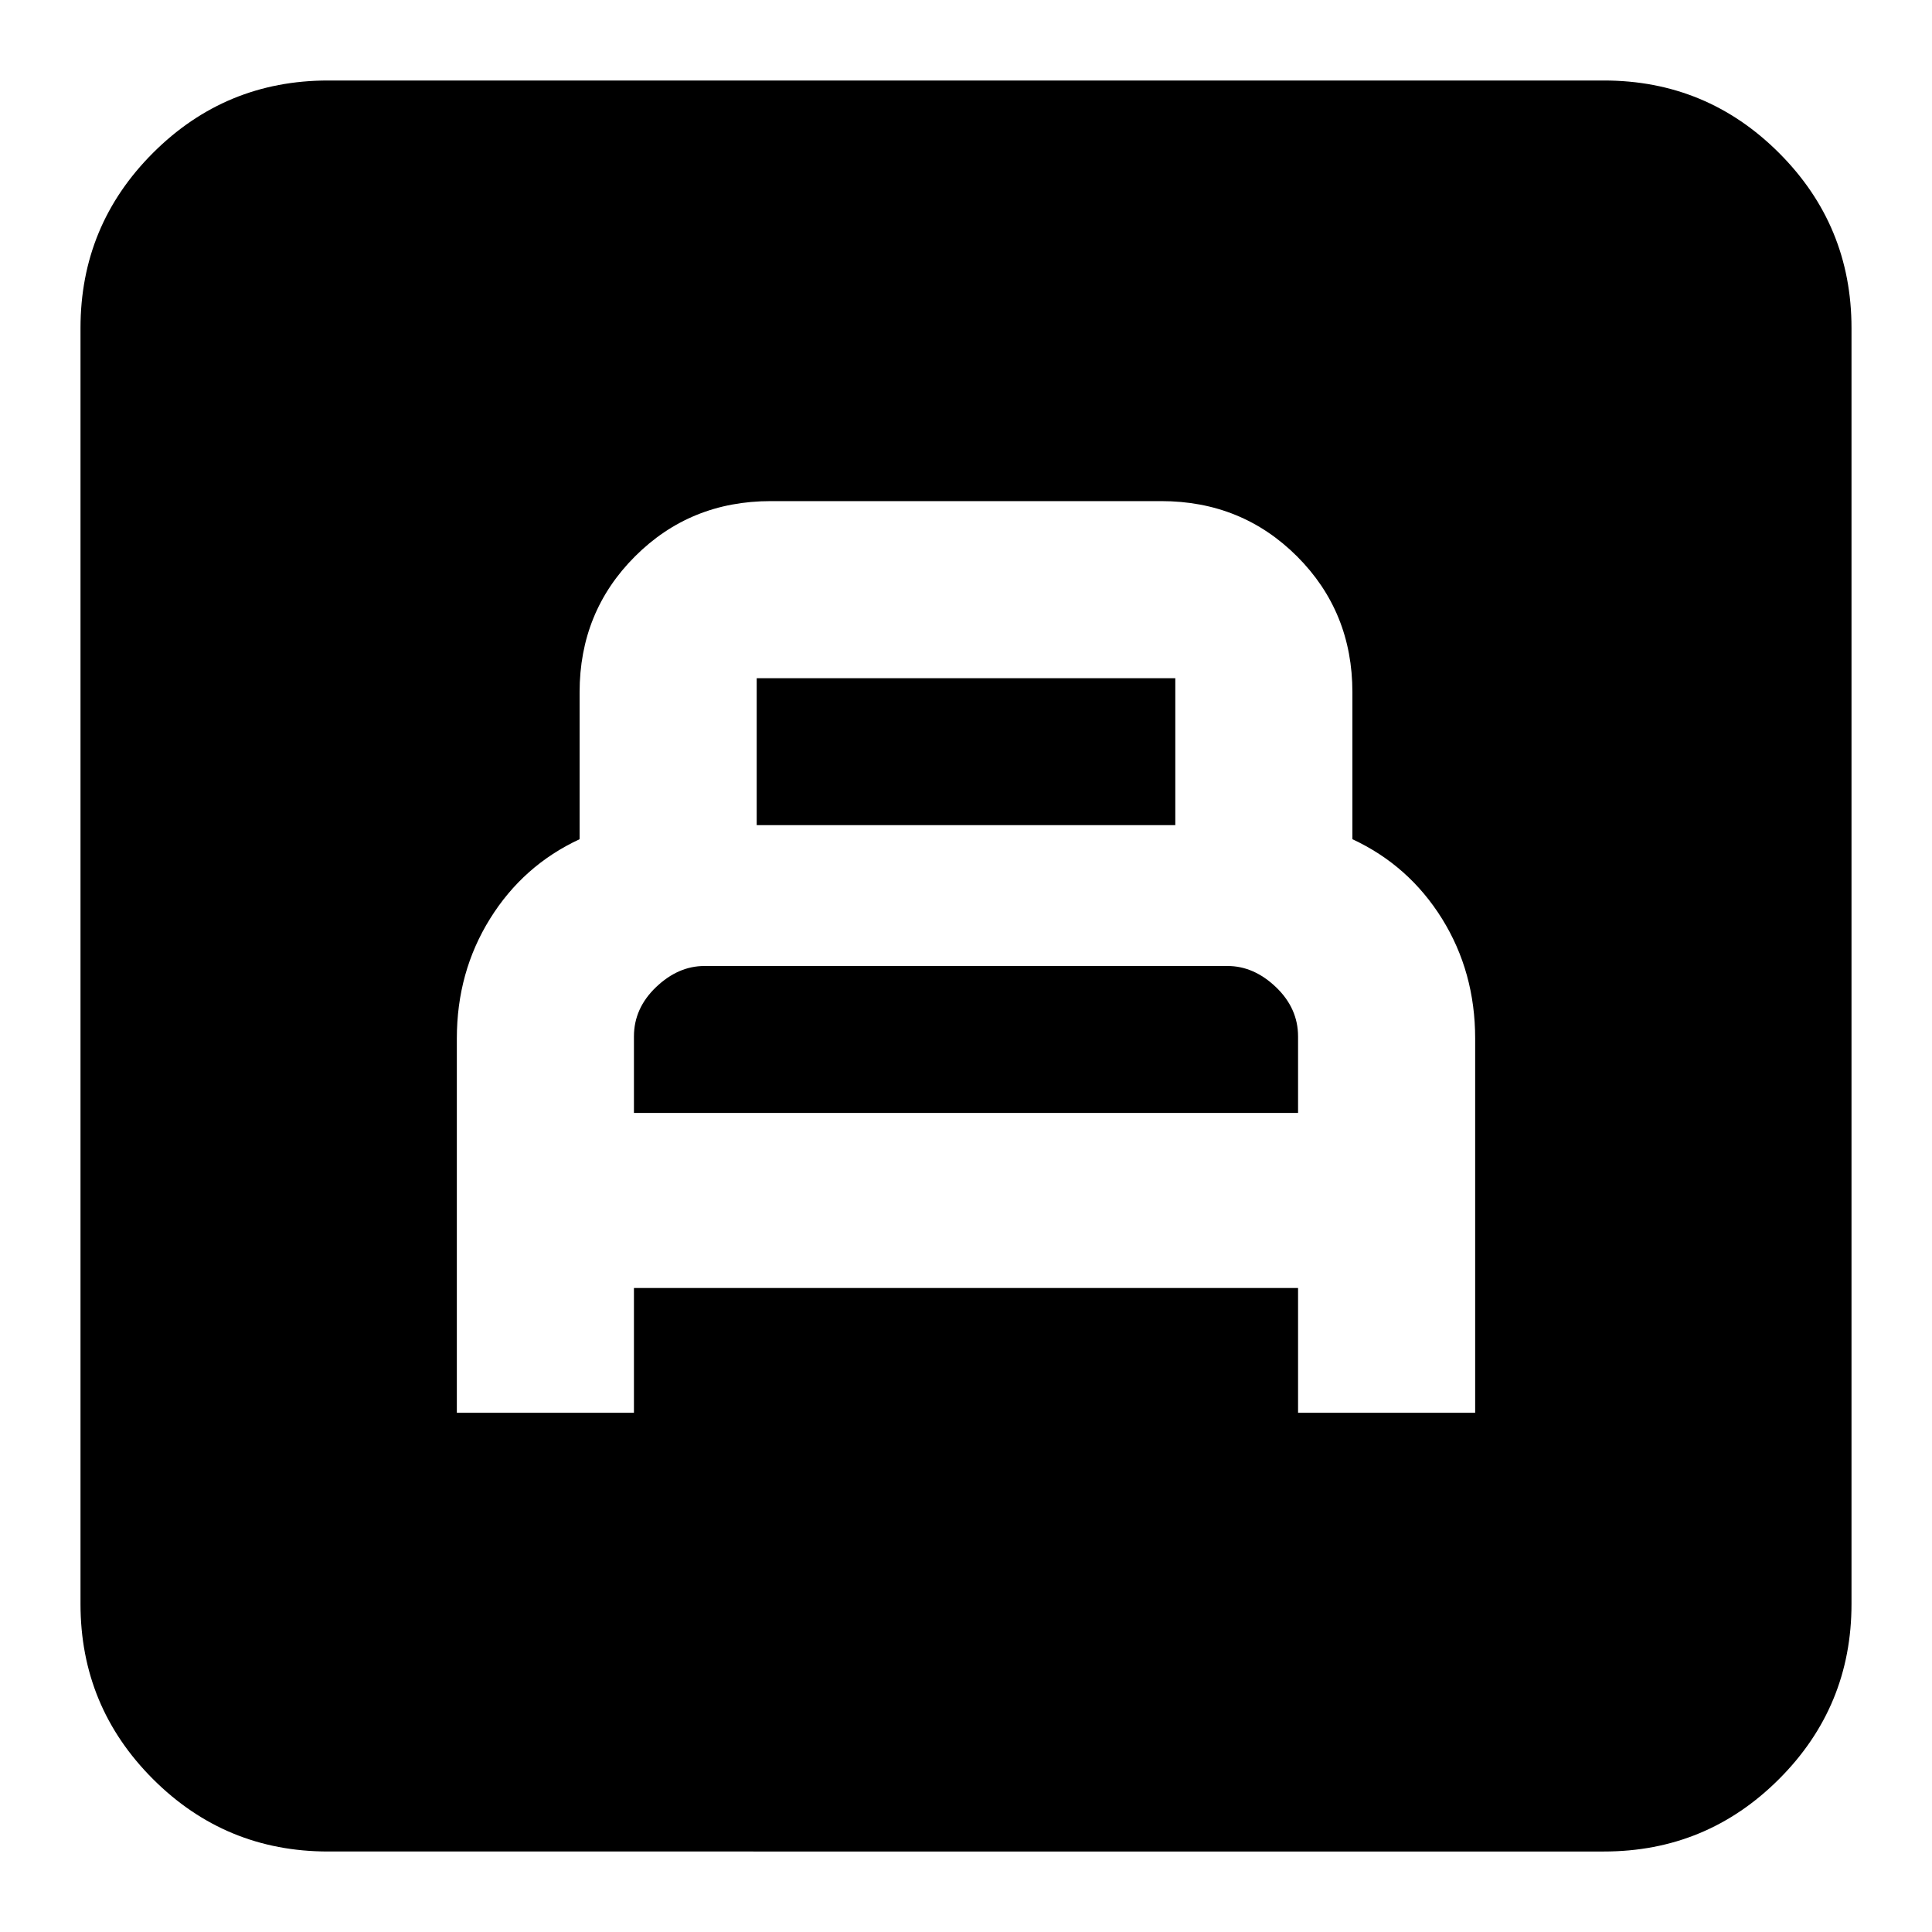<svg xmlns="http://www.w3.org/2000/svg" height="24" width="24"><path d="M5.675 17.55h2.2V16h8.25v1.55h2.2V12.9q0-.825-.412-1.488-.413-.662-1.113-.987V8.6q0-1-.687-1.688-.688-.687-1.688-.687h-4.85q-1 0-1.687.687Q7.2 7.6 7.2 8.6v1.825q-.7.325-1.112.987-.413.663-.413 1.488Zm2.2-3.725v-.95q0-.35.275-.613.275-.262.6-.262h6.5q.325 0 .6.262.275.263.275.613v.95ZM9.4 10.25V8.425h5.2v1.825ZM4.075 23Q2.8 23 1.9 22.1q-.9-.9-.9-2.175V4.075Q1 2.8 1.9 1.9 2.8 1 4.075 1h15.85q1.275 0 2.175.9.9.9.9 2.175v15.85q0 1.275-.9 2.175-.9.9-2.175.9Z"/></svg>